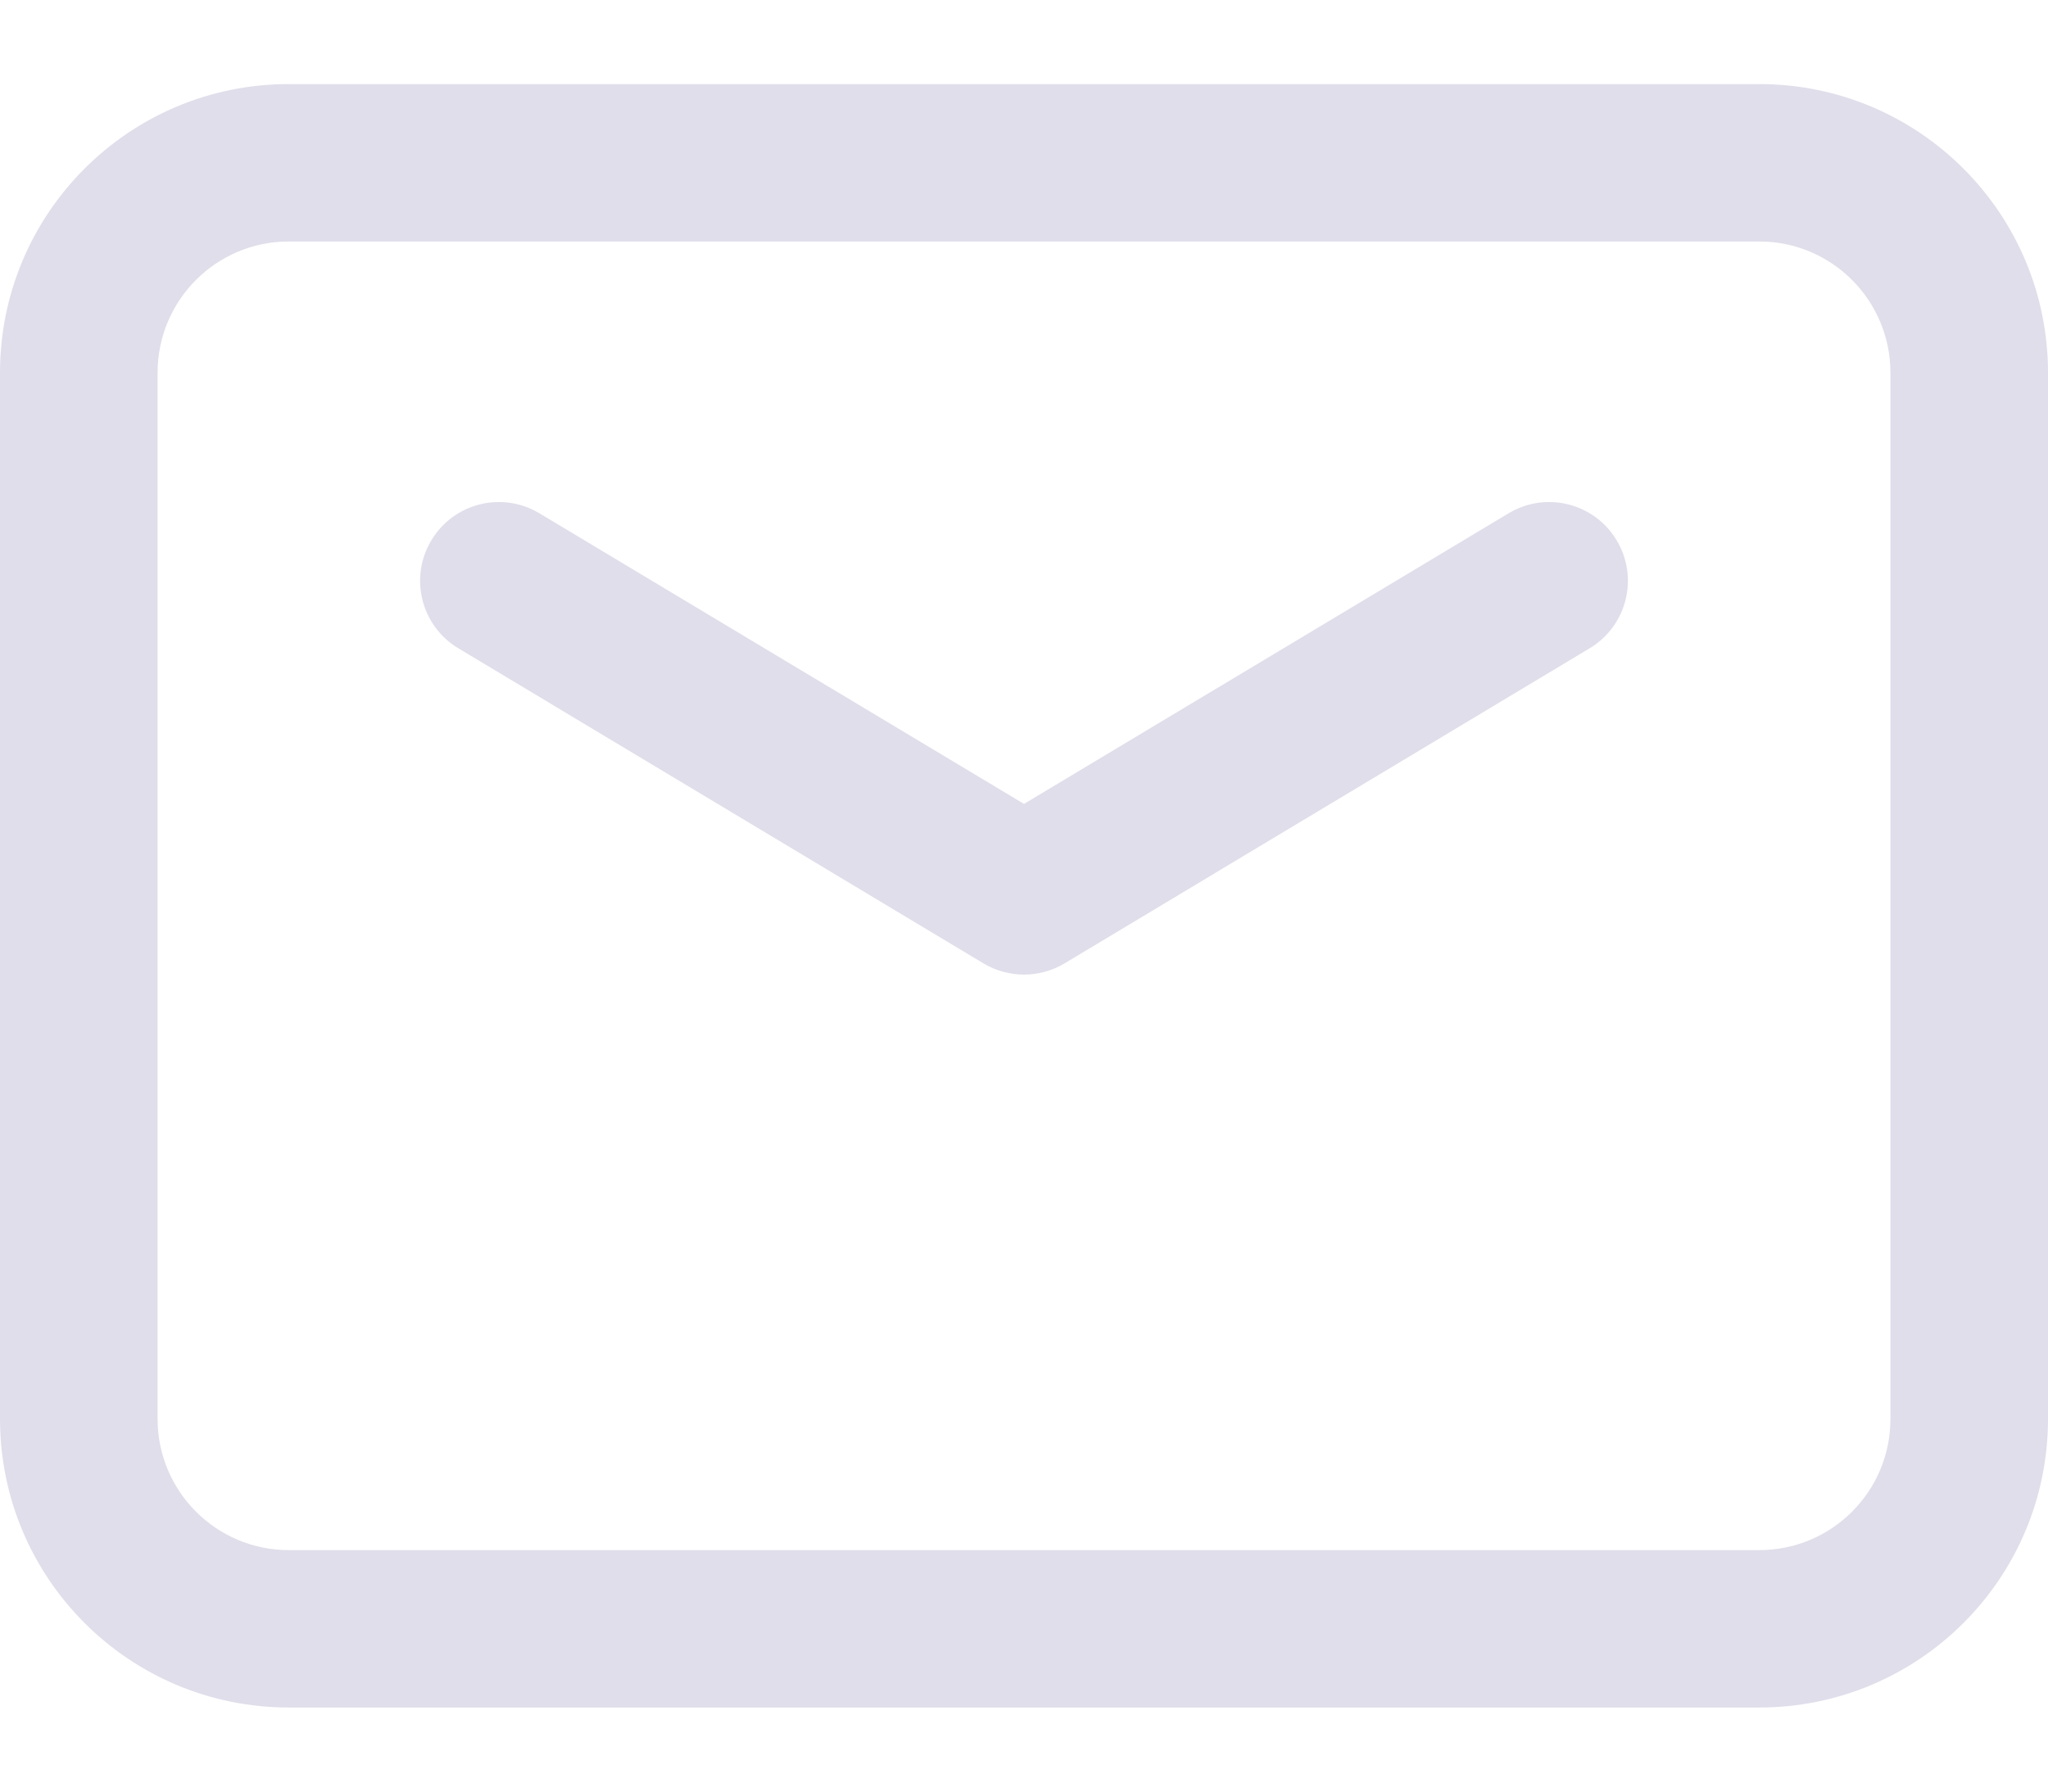 <svg width="16" height="14" viewBox="0 0 16 14" fill="none" xmlns="http://www.w3.org/2000/svg">
<path fill-rule="evenodd" clip-rule="evenodd" d="M1.231 2.913C1.231 2.346 1.69 1.887 2.256 1.887H13.744C14.31 1.887 14.769 2.346 14.769 2.913V11.088C14.769 11.654 14.311 12.113 13.744 12.113H2.256C1.69 12.113 1.231 11.654 1.231 11.087V2.913ZM2.256 13.343H13.744C14.99 13.343 16 12.334 16 11.088V2.913C16 1.666 14.99 0.657 13.744 0.657H2.256C1.01 0.657 0 1.666 0 2.913V11.087C0 12.334 1.01 13.343 2.256 13.343ZM4.214 4.011C3.923 3.836 3.545 3.93 3.37 4.222C3.195 4.513 3.289 4.891 3.581 5.066L7.683 7.528C7.878 7.645 8.122 7.645 8.317 7.528L12.419 5.066C12.711 4.891 12.805 4.513 12.63 4.222C12.455 3.93 12.077 3.836 11.786 4.011L8 6.282L4.214 4.011Z" fill="#E0DEEA"/>
</svg>
